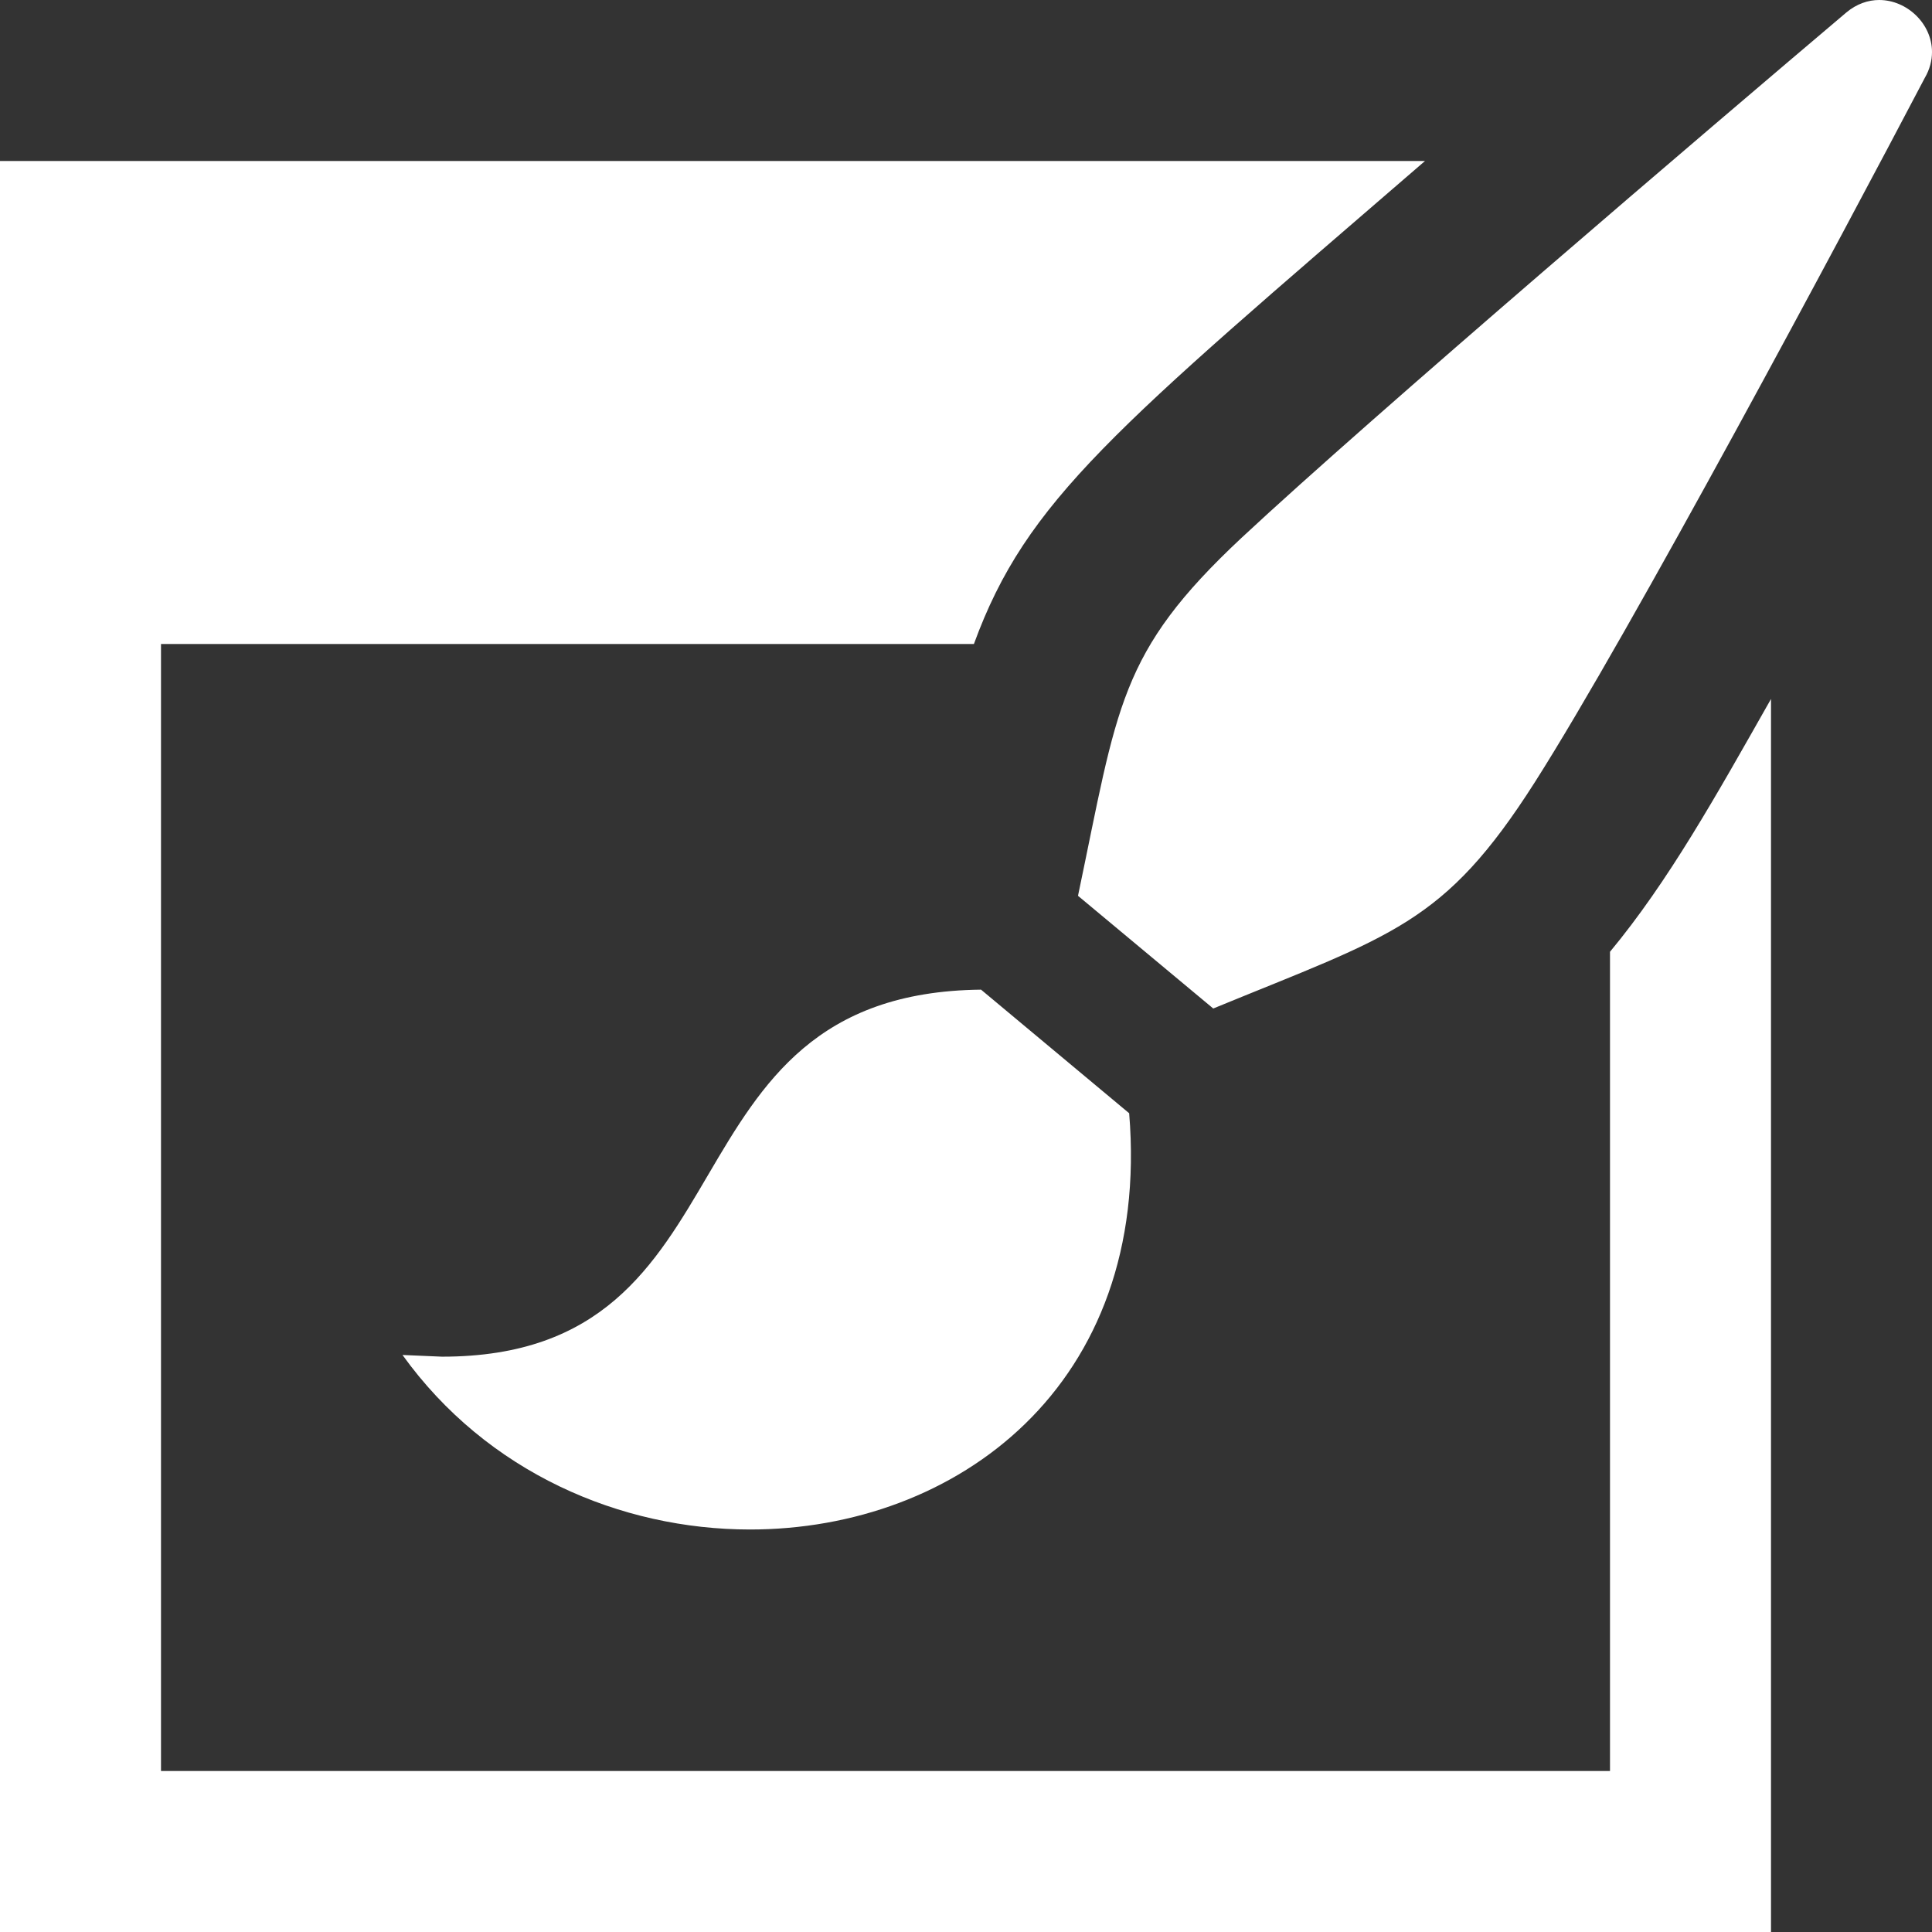 <svg width="33" height="33" viewBox="0 0 33 33" fill="none" xmlns="http://www.w3.org/2000/svg">
<rect x="0" y="0" width="33" height="33" fill="#333333" stroke="none"/>
<path d="M12.812 26.125C10.597 26.125 8.317 25.15 6.875 23.144L7.55 23.173C13.021 23.173 11.142 16.963 16.757 16.904L19.287 19.015C19.672 23.68 16.323 26.125 12.812 26.125ZM26.216 13.361C27.846 10.801 31.485 3.983 32.876 1.332C32.963 1.183 33 1.033 33 0.888C33 0.403 32.571 0 32.098 0C31.91 0 31.714 0.065 31.537 0.213C29.241 2.156 23.427 7.116 21.208 9.185C19.103 11.154 19.095 12.055 18.413 15.301L20.723 17.226C23.783 15.968 24.665 15.796 26.216 13.361ZM27.5 16.257V30.25H2.75V11H16.635C17.534 8.54 19.027 7.337 24.34 2.75H0V33H30.25V11.939C29.303 13.61 28.497 15.055 27.5 16.257Z" fill="white"/>
</svg>

